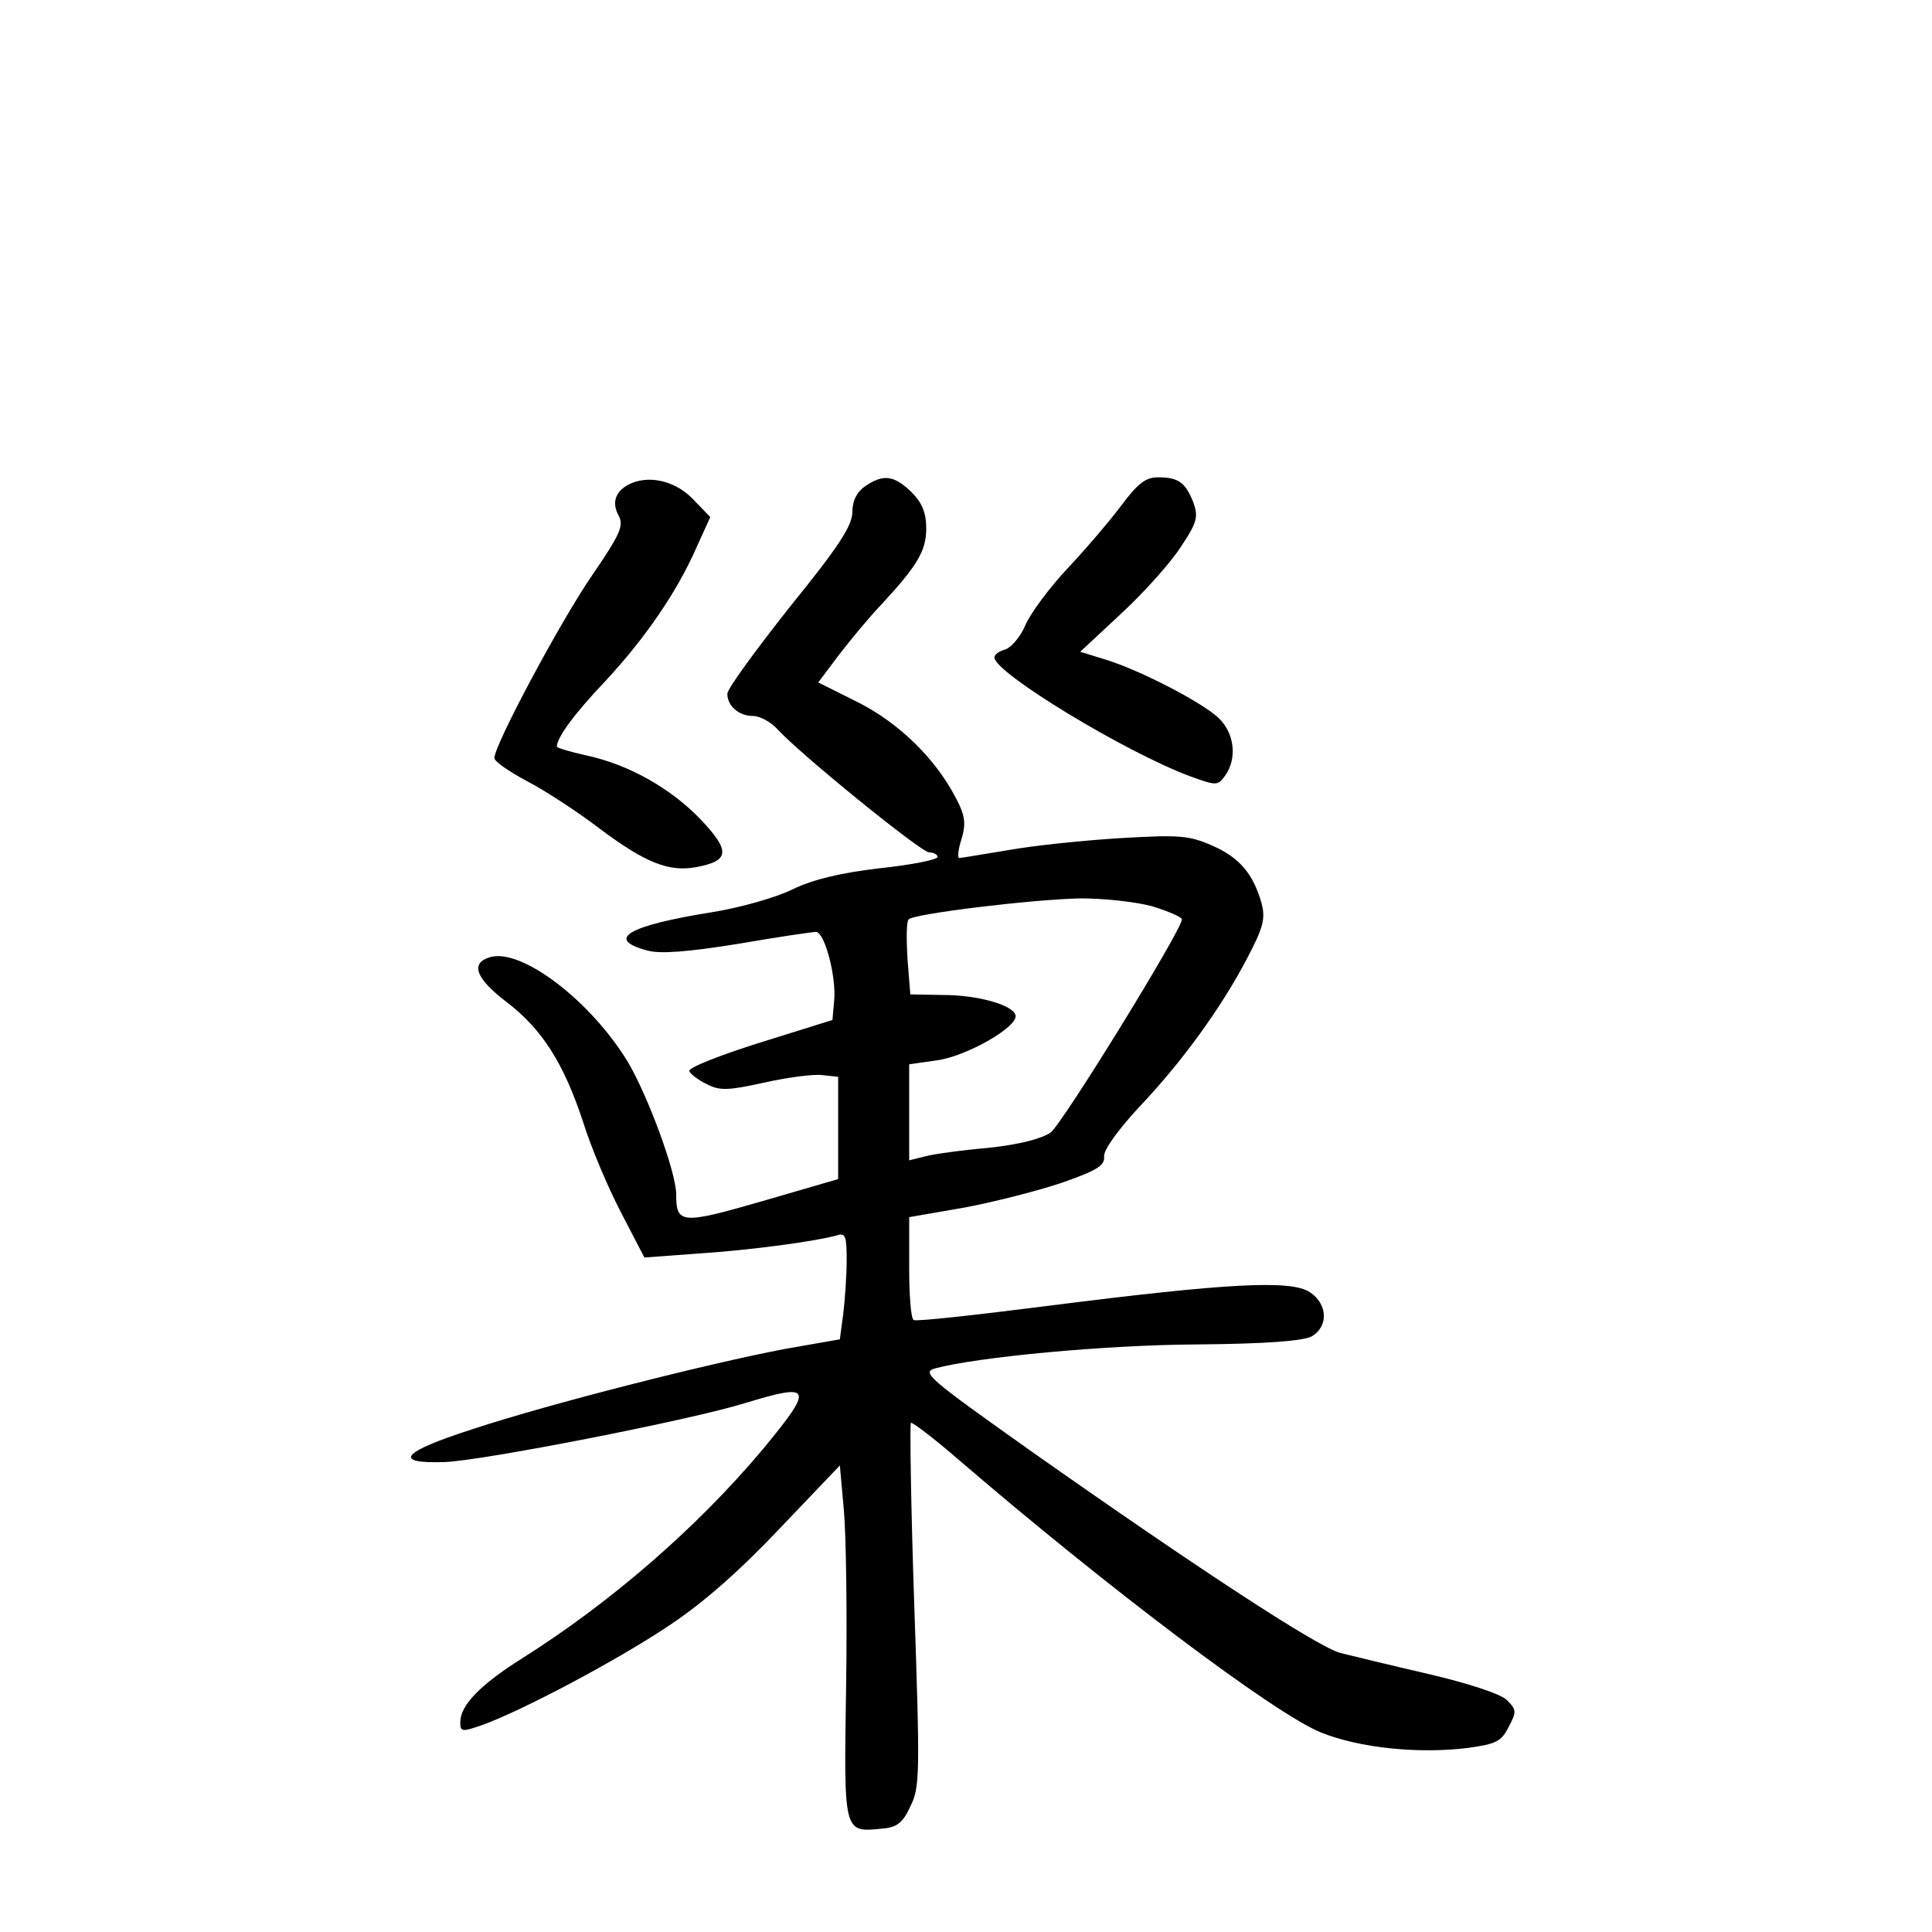 <?xml version="1.0" standalone="no"?>
<!DOCTYPE svg PUBLIC "-//W3C//DTD SVG 20010904//EN"
 "http://www.w3.org/TR/2001/REC-SVG-20010904/DTD/svg10.dtd">
<svg version="1.0" xmlns="http://www.w3.org/2000/svg"
 width="340pt" height="340pt" viewBox="0 0 340 340"
 preserveAspectRatio="xMidYMid meet">
<g transform="translate(0,340) scale(0.1,-0.1)"
fill="#000000" stroke="none">
<path d="M1112 2550 c-28 -12 -37 -33 -23 -58 9 -17 2 -33 -46 -103 -56 -81
-173 -300 -173 -323 0 -6 26 -24 58 -41 31 -16 89 -54 127 -83 80 -60 122 -77
170 -68 59 11 61 28 8 84 -53 55 -127 97 -203 113 -27 6 -50 13 -50 15 0 16
30 57 84 114 71 76 127 158 161 235 l25 55 -28 29 c-30 33 -75 45 -110 31z"/>
<path d="M1522 2544 c-14 -10 -22 -25 -22 -45 0 -24 -24 -61 -110 -167 -60
-76 -110 -144 -110 -153 0 -21 20 -39 45 -39 12 0 30 -10 41 -21 38 -43 255
-219 269 -219 8 0 15 -4 15 -8 0 -5 -46 -14 -102 -20 -69 -8 -118 -20 -153
-37 -28 -14 -91 -32 -140 -40 -151 -24 -191 -48 -115 -68 23 -6 72 -2 159 12
69 12 131 21 137 21 15 0 36 -78 32 -121 l-3 -34 -128 -40 c-70 -22 -126 -44
-124 -50 2 -5 16 -16 31 -23 23 -12 38 -11 102 3 40 9 86 15 101 13 l28 -3 0
-90 0 -90 -134 -39 c-142 -41 -151 -40 -151 12 0 39 -50 174 -85 233 -65 107
-185 199 -241 185 -37 -10 -28 -37 27 -79 63 -48 101 -108 135 -211 14 -45 44
-116 67 -160 l41 -79 95 7 c94 6 209 22 244 32 15 5 17 -2 17 -44 0 -27 -3
-69 -6 -94 l-6 -45 -97 -17 c-132 -25 -413 -96 -549 -141 -125 -40 -143 -61
-50 -58 65 2 434 74 530 104 118 36 121 28 30 -82 -116 -138 -267 -269 -424
-368 -73 -46 -108 -82 -108 -112 0 -17 3 -17 38 -5 70 25 238 114 329 175 62
41 126 98 196 172 l105 110 7 -78 c4 -43 6 -183 4 -311 -4 -260 -5 -257 64
-250 25 2 36 10 49 39 17 33 17 58 7 353 -6 175 -8 320 -6 322 2 2 39 -26 83
-64 264 -227 557 -448 639 -481 67 -27 171 -38 259 -27 49 7 58 11 71 37 14
26 14 30 -3 47 -11 11 -66 29 -138 46 -65 15 -135 32 -155 37 -39 10 -249 147
-547 357 -179 127 -191 137 -166 144 76 20 298 41 459 42 123 1 187 6 203 14
30 17 29 57 -3 78 -33 22 -145 16 -460 -24 -126 -16 -233 -28 -237 -25 -5 2
-8 44 -8 92 l0 89 98 17 c53 10 131 30 172 44 60 21 75 30 73 46 -1 11 24 46
61 86 76 80 145 175 191 263 29 55 32 70 25 97 -15 52 -39 80 -87 101 -41 18
-58 19 -162 13 -64 -4 -152 -13 -196 -21 -44 -7 -83 -14 -87 -14 -3 0 -2 15 4
33 8 27 7 41 -10 73 -36 69 -99 131 -172 168 l-70 35 36 48 c20 26 53 66 74
88 65 70 80 96 80 135 0 27 -7 45 -26 64 -31 30 -50 32 -82 10z m506 -739 c29
-9 52 -19 52 -23 -1 -20 -210 -359 -231 -375 -16 -11 -54 -21 -109 -27 -47 -4
-97 -11 -112 -15 l-28 -7 0 85 0 84 49 7 c52 7 145 60 138 80 -6 18 -67 35
-128 35 l-57 1 -5 63 c-2 34 -2 65 2 69 9 10 216 35 302 37 42 0 98 -6 127
-14z"/>
<path d="M1973 2510 c-21 -28 -63 -77 -94 -110 -31 -33 -64 -77 -74 -99 -9
-22 -26 -41 -36 -44 -11 -3 -19 -9 -19 -14 0 -27 231 -167 344 -209 47 -17 49
-17 62 1 21 29 17 73 -10 100 -28 28 -142 87 -203 105 l-42 13 73 68 c41 38
88 91 105 118 28 42 30 52 21 77 -14 35 -26 44 -62 44 -22 0 -36 -11 -65 -50z"/>
</g>
</svg>
